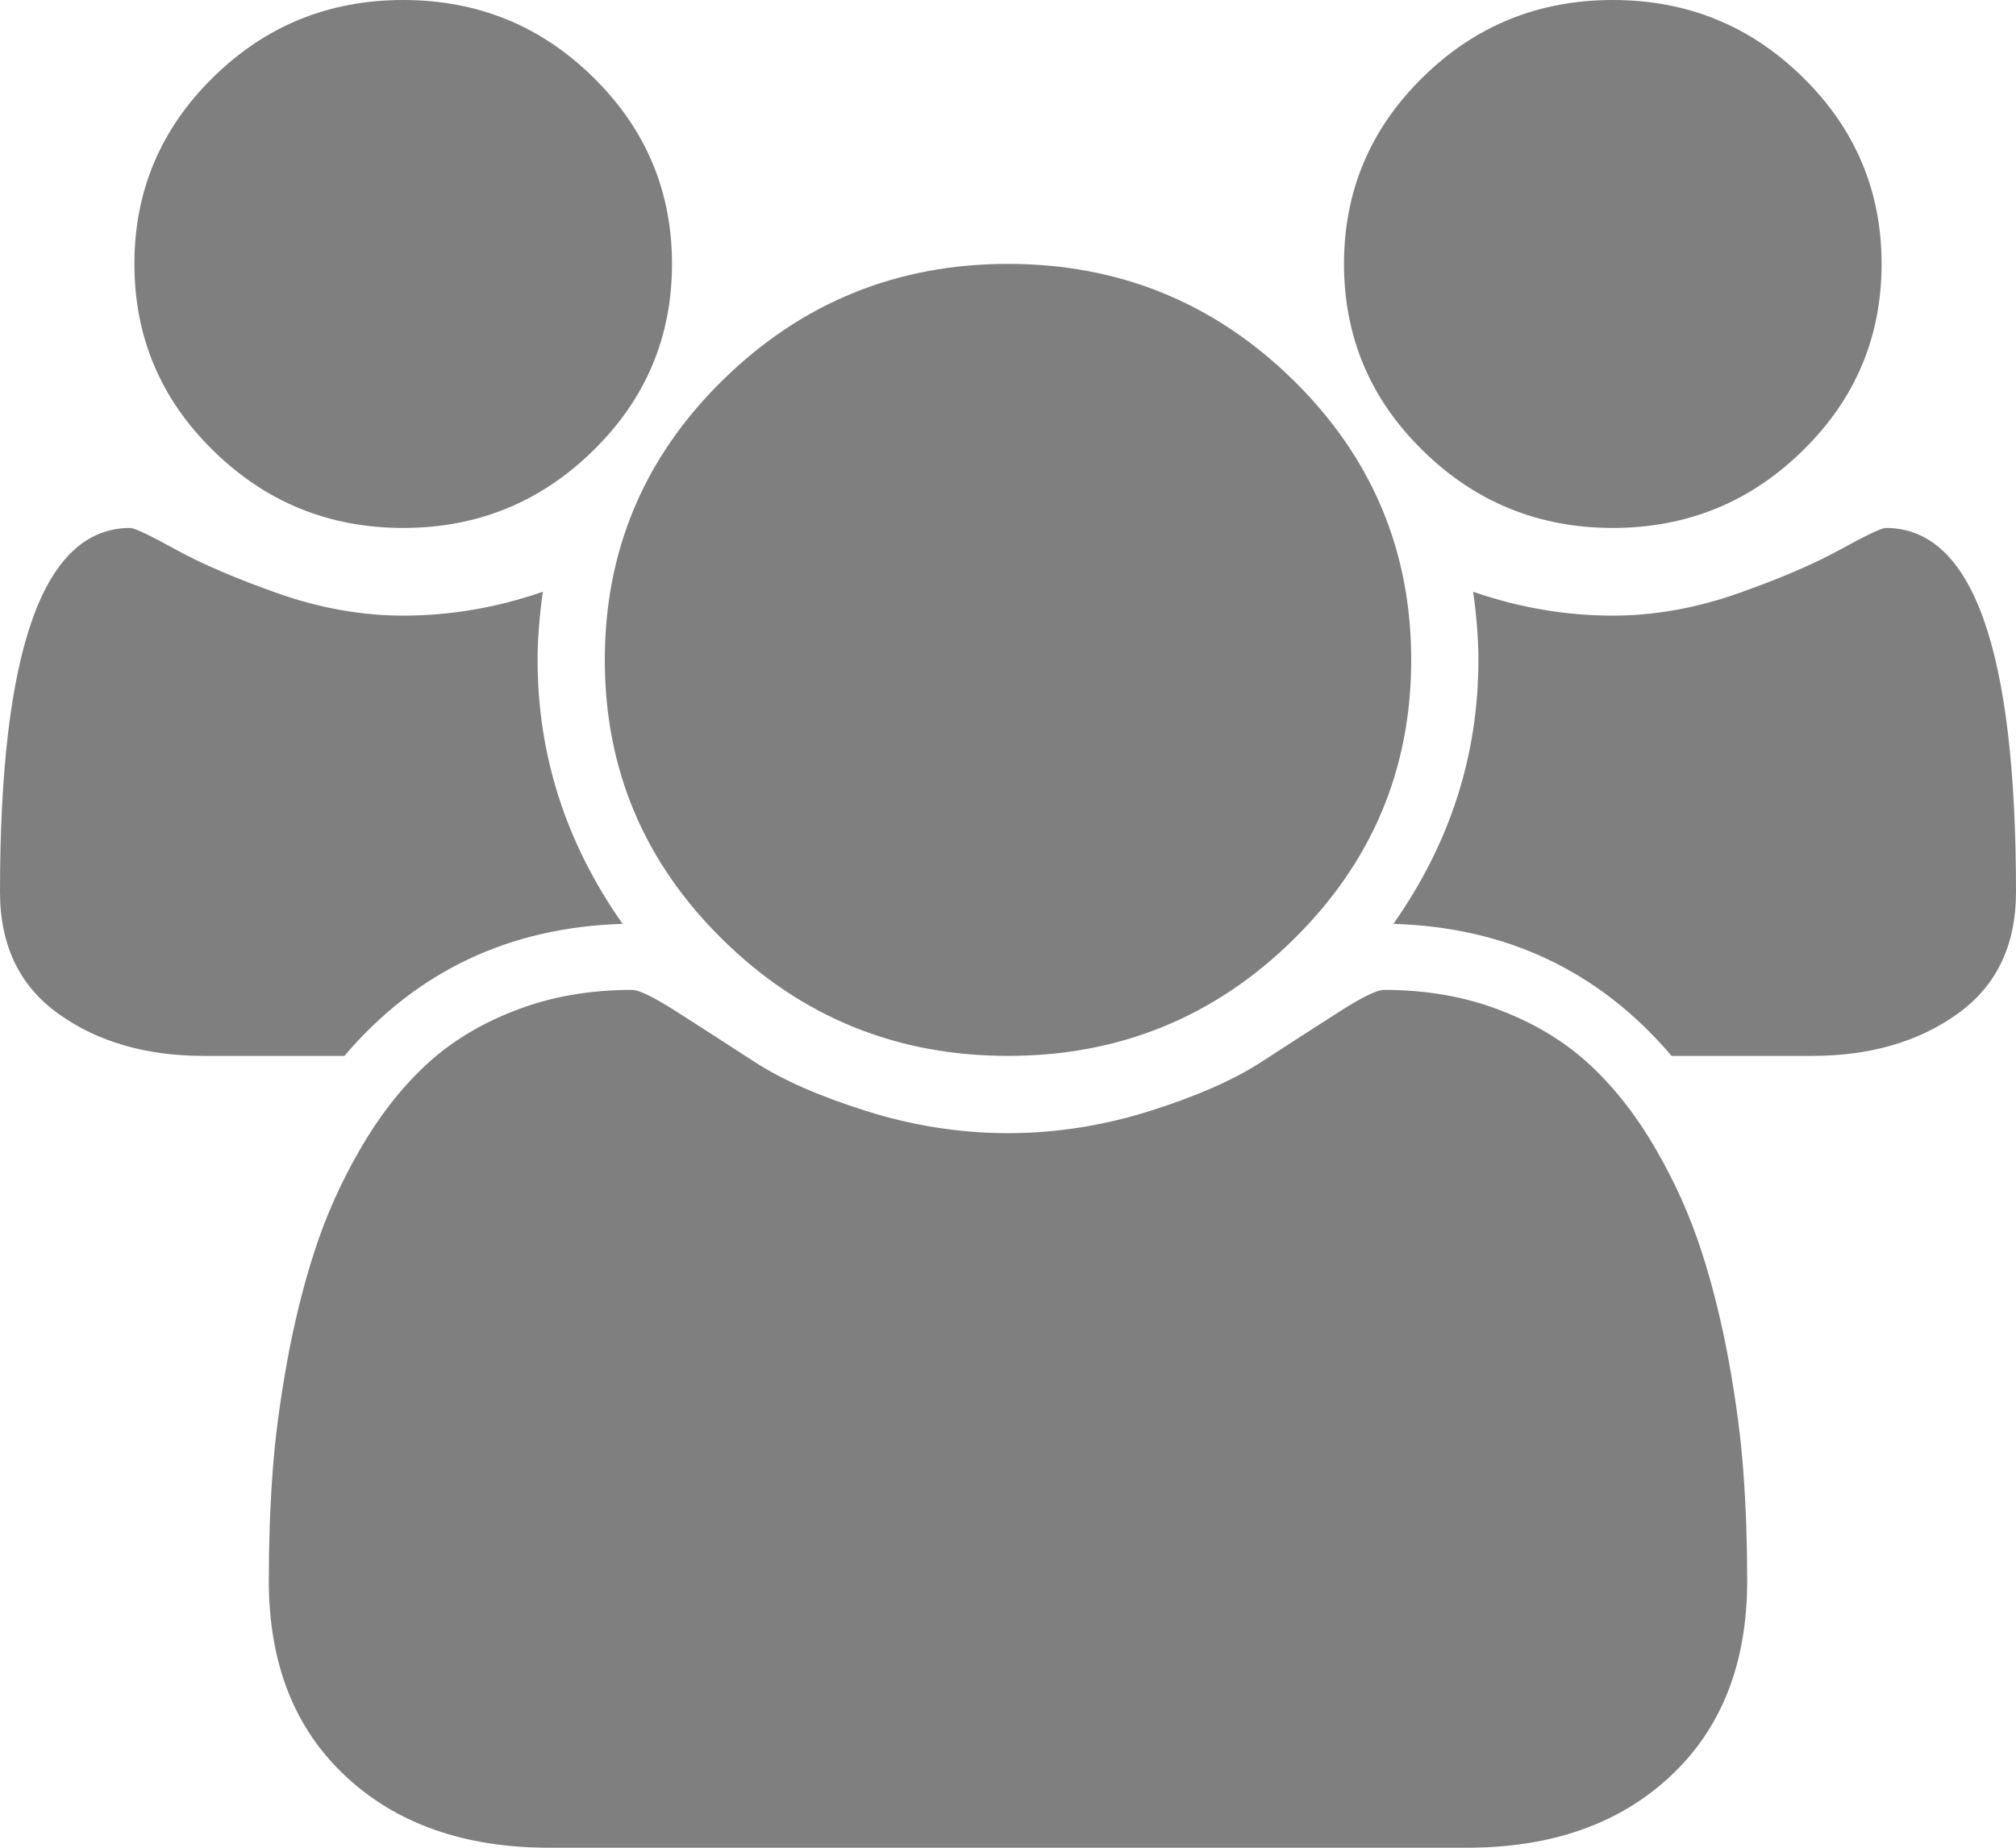 ﻿<?xml version="1.0" encoding="utf-8"?>
<svg version="1.1" xmlns:xlink="http://www.w3.org/1999/xlink" width="12px" height="11px" xmlns="http://www.w3.org/2000/svg">
  <g transform="matrix(1 0 0 1 -17 -49 )">
    <path d="M 3.2 3.929  C 3.2 4.497  3.369 5.021  3.706 5.5  C 3.031 5.52  2.479 5.782  2.05 6.286  L 1.212 6.286  C 0.871 6.286  0.583 6.203  0.35 6.037  C 0.117 5.871  0 5.629  0 5.31  C 0 3.865  0.258 3.143  0.775 3.143  C 0.8 3.143  0.891 3.186  1.047 3.272  C 1.203 3.358  1.406 3.445  1.656 3.533  C 1.906 3.621  2.154 3.665  2.4 3.665  C 2.679 3.665  2.956 3.618  3.231 3.523  C 3.21 3.675  3.2 3.81  3.2 3.929  Z M 10.378 8.775  C 10.393 8.981  10.4 9.193  10.4 9.41  C 10.4 9.901  10.248 10.289  9.944 10.573  C 9.64 10.858  9.235 11  8.731 11  L 3.269 11  C 2.765 11  2.36 10.858  2.056 10.573  C 1.752 10.289  1.6 9.901  1.6 9.41  C 1.6 9.193  1.607 8.981  1.622 8.775  C 1.636 8.568  1.666 8.345  1.709 8.106  C 1.753 7.866  1.808 7.644  1.875 7.44  C 1.942 7.235  2.031 7.036  2.144 6.841  C 2.256 6.647  2.385 6.481  2.531 6.344  C 2.677 6.207  2.855 6.097  3.066 6.016  C 3.276 5.934  3.508 5.893  3.763 5.893  C 3.804 5.893  3.894 5.937  4.031 6.025  C 4.169 6.113  4.321 6.211  4.487 6.319  C 4.654 6.428  4.877 6.526  5.156 6.614  C 5.435 6.702  5.717 6.746  6 6.746  C 6.283 6.746  6.565 6.702  6.844 6.614  C 7.123 6.526  7.346 6.428  7.513 6.319  C 7.679 6.211  7.831 6.113  7.969 6.025  C 8.106 5.937  8.196 5.893  8.238 5.893  C 8.492 5.893  8.724 5.934  8.934 6.016  C 9.145 6.097  9.323 6.207  9.469 6.344  C 9.615 6.481  9.744 6.647  9.856 6.841  C 9.969 7.036  10.058 7.235  10.125 7.44  C 10.192 7.644  10.247 7.866  10.291 8.106  C 10.334 8.345  10.364 8.568  10.378 8.775  Z M 3.531 0.46  C 3.844 0.767  4 1.138  4 1.571  C 4 2.005  3.844 2.376  3.531 2.682  C 3.219 2.989  2.842 3.143  2.4 3.143  C 1.958 3.143  1.581 2.989  1.269 2.682  C 0.956 2.376  0.8 2.005  0.8 1.571  C 0.8 1.138  0.956 0.767  1.269 0.46  C 1.581 0.153  1.958 0  2.4 0  C 2.842 0  3.219 0.153  3.531 0.46  Z M 7.697 2.262  C 8.166 2.722  8.4 3.278  8.4 3.929  C 8.4 4.579  8.166 5.135  7.697 5.595  C 7.228 6.056  6.662 6.286  6 6.286  C 5.338 6.286  4.772 6.056  4.303 5.595  C 3.834 5.135  3.6 4.579  3.6 3.929  C 3.6 3.278  3.834 2.722  4.303 2.262  C 4.772 1.802  5.338 1.571  6 1.571  C 6.662 1.571  7.228 1.802  7.697 2.262  Z M 11.225 3.143  C 11.742 3.143  12 3.865  12 5.31  C 12 5.629  11.883 5.871  11.65 6.037  C 11.417 6.203  11.129 6.286  10.787 6.286  L 9.95 6.286  C 9.521 5.782  8.969 5.52  8.294 5.5  C 8.631 5.021  8.8 4.497  8.8 3.929  C 8.8 3.81  8.79 3.675  8.769 3.523  C 9.044 3.618  9.321 3.665  9.6 3.665  C 9.846 3.665  10.094 3.621  10.344 3.533  C 10.594 3.445  10.797 3.358  10.953 3.272  C 11.109 3.186  11.2 3.143  11.225 3.143  Z M 10.731 0.46  C 11.044 0.767  11.2 1.138  11.2 1.571  C 11.2 2.005  11.044 2.376  10.731 2.682  C 10.419 2.989  10.042 3.143  9.6 3.143  C 9.158 3.143  8.781 2.989  8.469 2.682  C 8.156 2.376  8 2.005  8 1.571  C 8 1.138  8.156 0.767  8.469 0.46  C 8.781 0.153  9.158 0  9.6 0  C 10.042 0  10.419 0.153  10.731 0.46  Z " fill-rule="nonzero" fill="#7f7f7f" stroke="none" transform="matrix(1 0 0 1 17 49 )" />
  </g>
</svg>